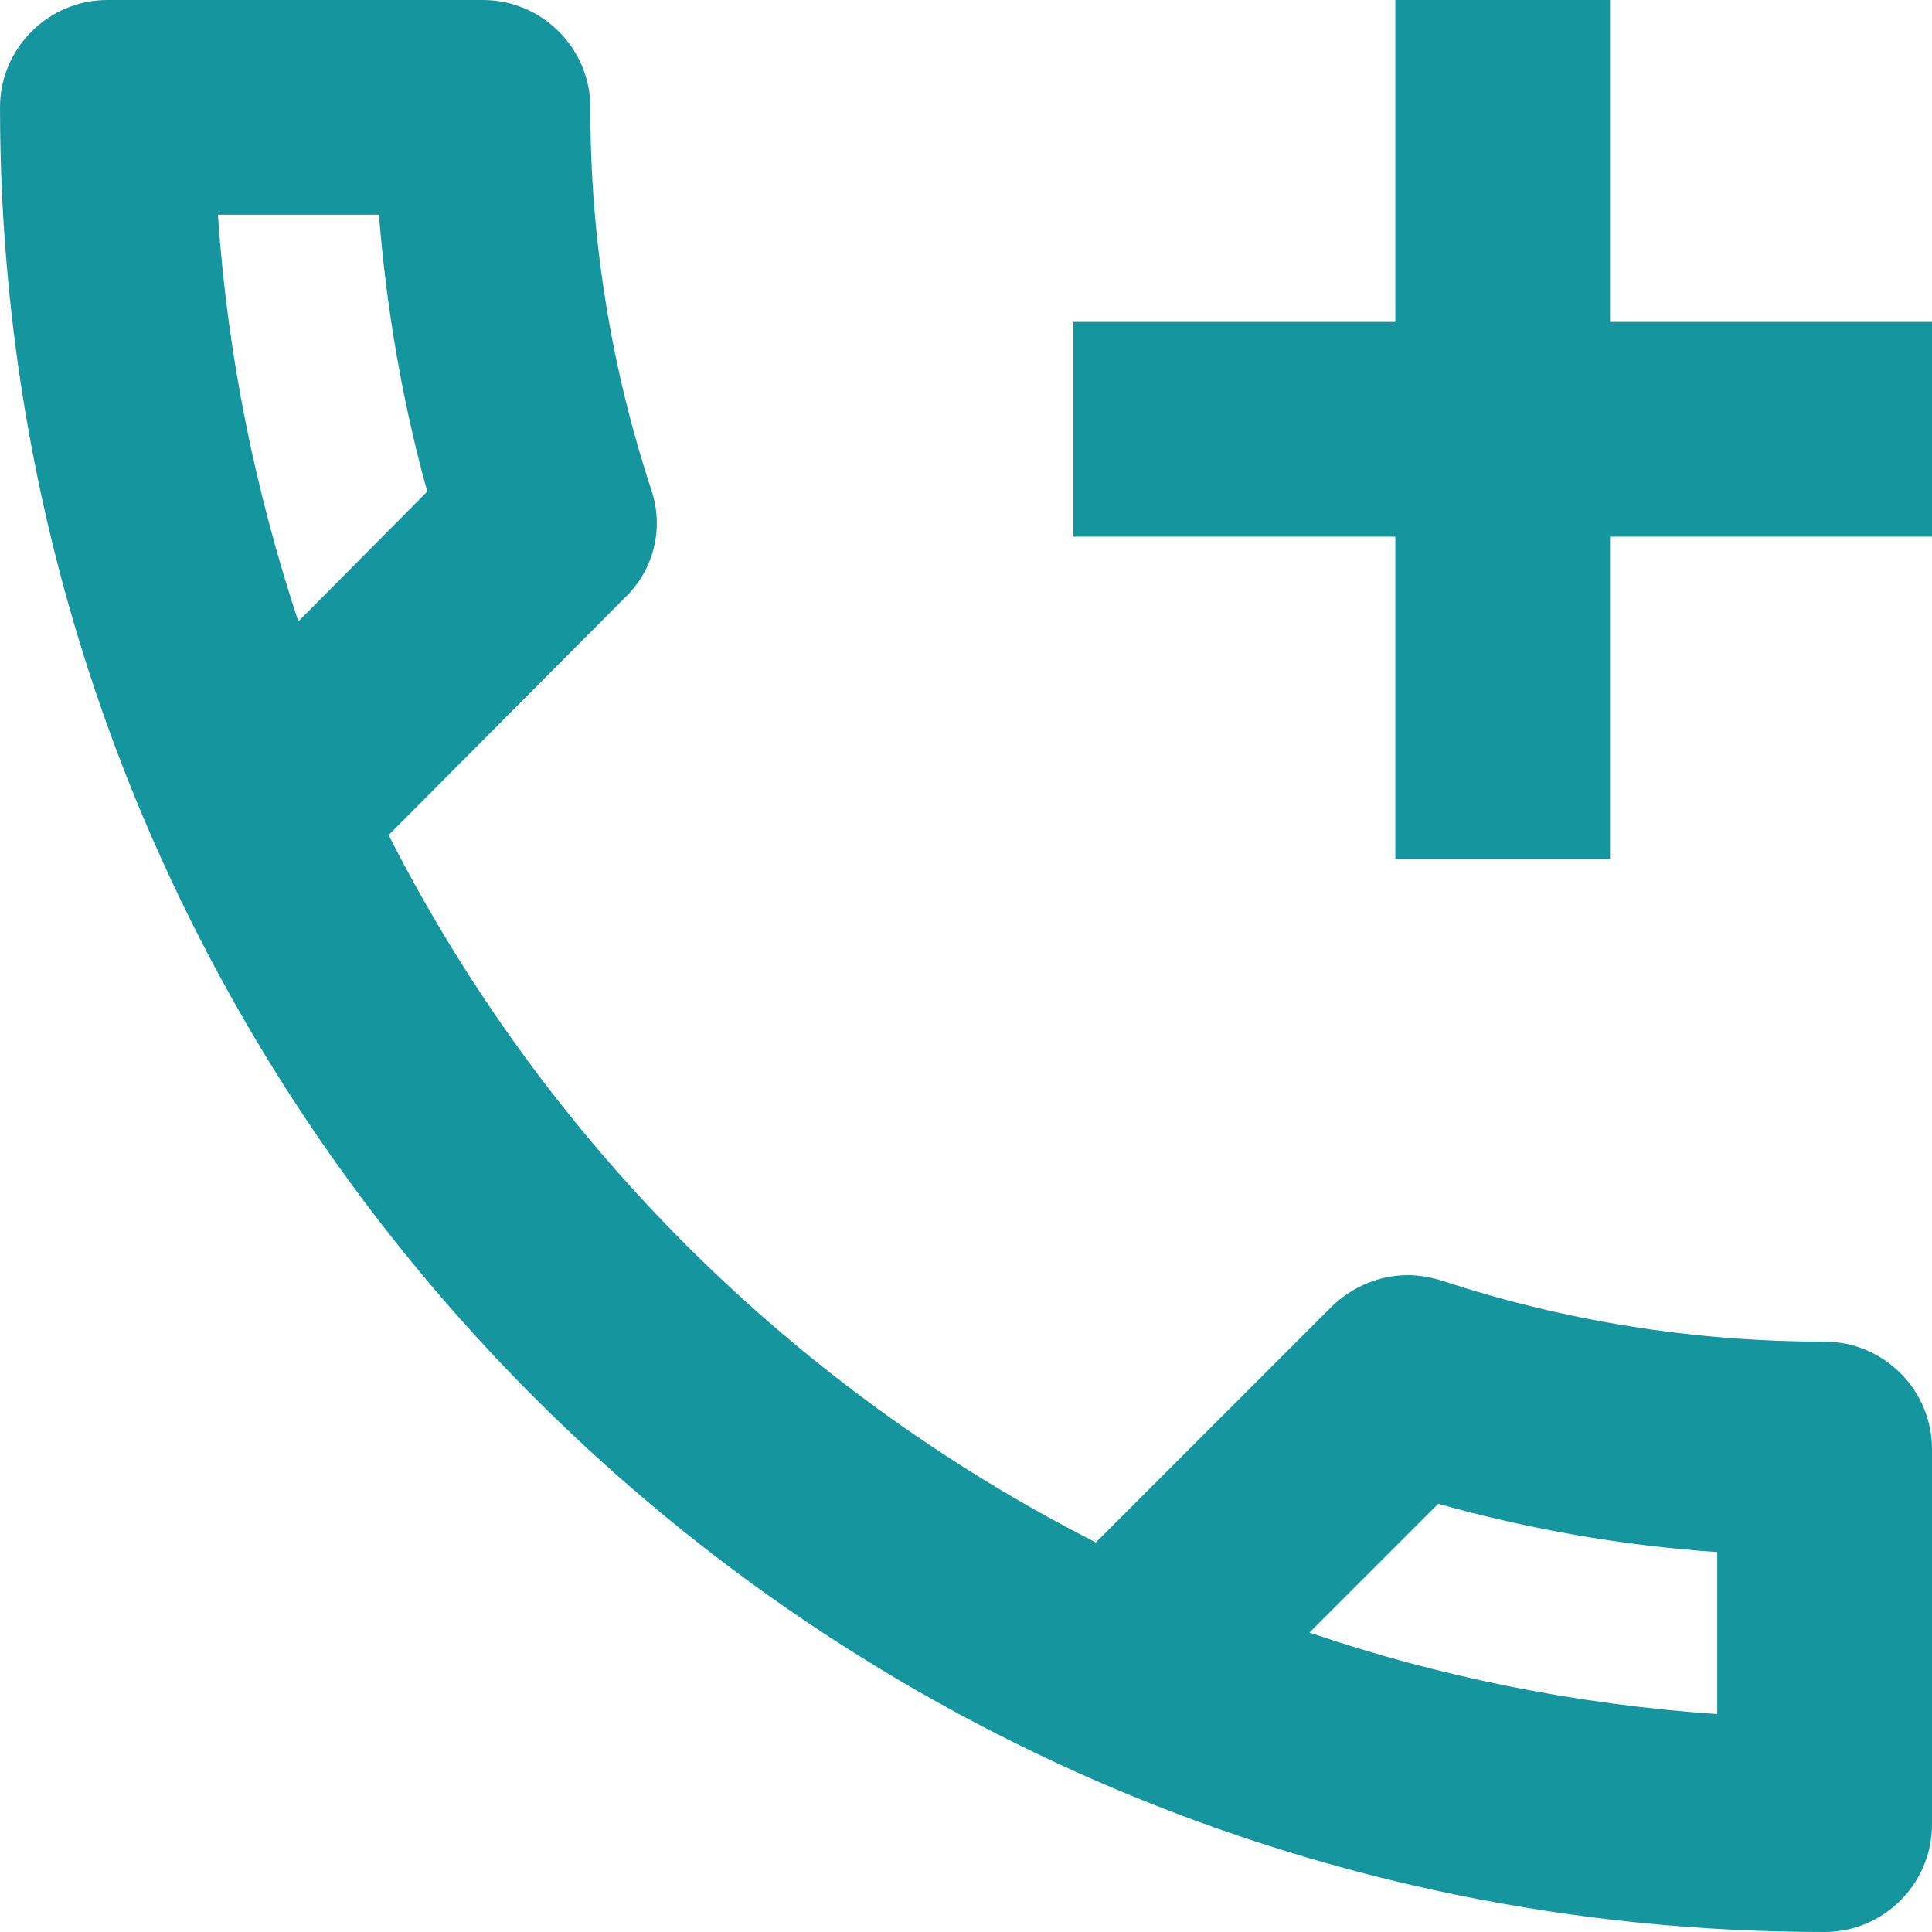<svg width="14" height="14" viewBox="0 0 14 14" fill="none" xmlns="http://www.w3.org/2000/svg">
<path d="M13.222 9.722C12.25 9.722 11.317 9.567 10.446 9.279C10.368 9.256 10.282 9.24 10.204 9.24C10.002 9.24 9.808 9.318 9.652 9.466L7.941 11.177C5.733 10.054 3.938 8.259 2.816 6.051L4.527 4.332C4.63 4.234 4.703 4.109 4.737 3.972C4.772 3.834 4.766 3.689 4.721 3.554C4.426 2.658 4.276 1.721 4.278 0.778C4.278 0.35 3.928 0 3.5 0H0.778C0.35 0 0 0.35 0 0.778C0 8.081 5.919 14 13.222 14C13.65 14 14 13.65 14 13.222V10.5C14 10.072 13.65 9.722 13.222 9.722ZM1.579 1.556H2.746C2.8 2.24 2.917 2.917 3.096 3.562L2.162 4.503C1.851 3.562 1.649 2.582 1.579 1.556ZM12.444 12.421C11.418 12.351 10.422 12.149 9.489 11.83L10.422 10.897C11.083 11.083 11.76 11.2 12.444 11.247V12.421ZM11.667 2.333V0H10.111V2.333H7.778V3.889H10.111V6.222H11.667V3.889H14V2.333H11.667Z" fill="#15969E"/>
</svg>
